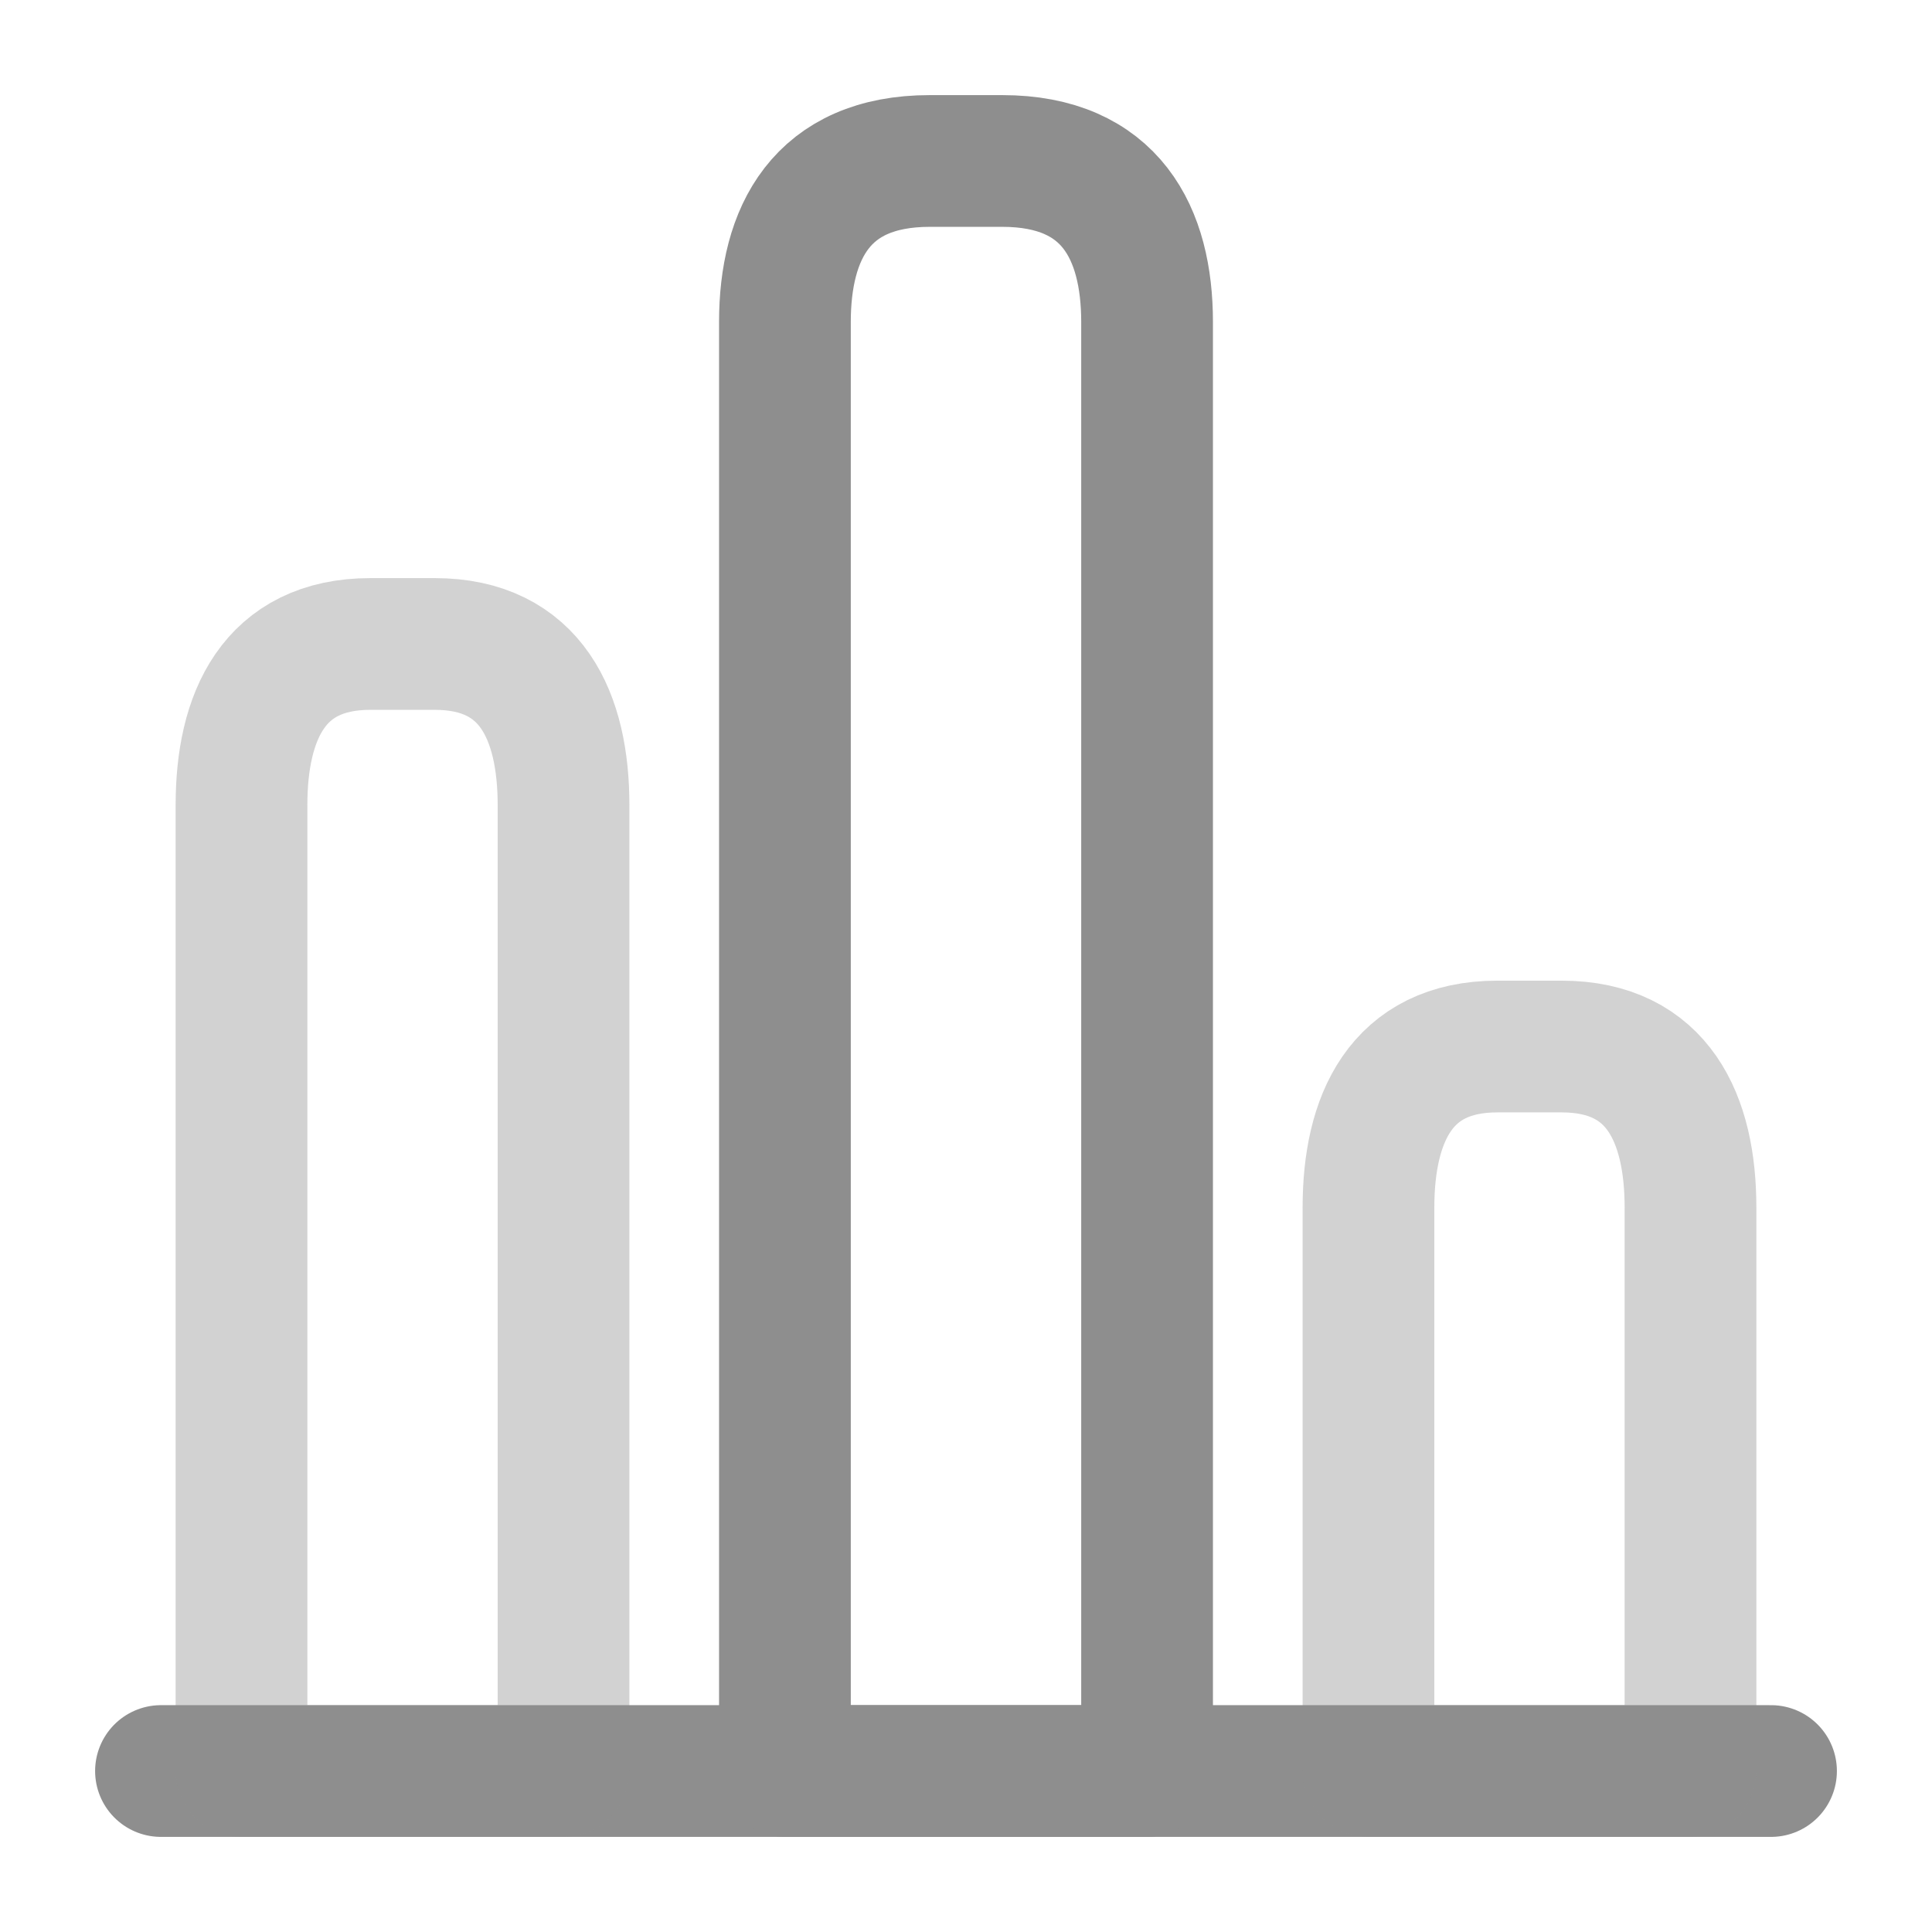 <svg width="22" height="22" viewBox="0 0 22 22" fill="none" xmlns="http://www.w3.org/2000/svg">
<g id="vuesax/twotone/chart">
<g id="chart">
<path id="Vector" d="M1.833 20.167H20.167" stroke="#8E8E8E" stroke-width="1.5" stroke-miterlimit="10" stroke-linecap="round" stroke-linejoin="round"/>
<path id="Vector_2" d="M8.938 3.667V20.167H13.062V3.667C13.062 2.658 12.65 1.833 11.412 1.833H10.588C9.35 1.833 8.938 2.658 8.938 3.667Z" stroke="#8E8E8E" stroke-width="1.5" stroke-linecap="round" stroke-linejoin="round"/>
<path id="Vector_3" opacity="0.4" d="M2.75 9.167V20.167H6.417V9.167C6.417 8.158 6.05 7.333 4.95 7.333H4.217C3.117 7.333 2.75 8.158 2.75 9.167Z" stroke="#8E8E8E" stroke-width="1.5" stroke-linecap="round" stroke-linejoin="round"/>
<path id="Vector_4" opacity="0.4" d="M15.583 13.75V20.167H19.25V13.75C19.25 12.742 18.883 11.917 17.783 11.917H17.05C15.95 11.917 15.583 12.742 15.583 13.75Z" stroke="#8E8E8E" stroke-width="1.5" stroke-linecap="round" stroke-linejoin="round"/>
</g>
</g>
</svg>
